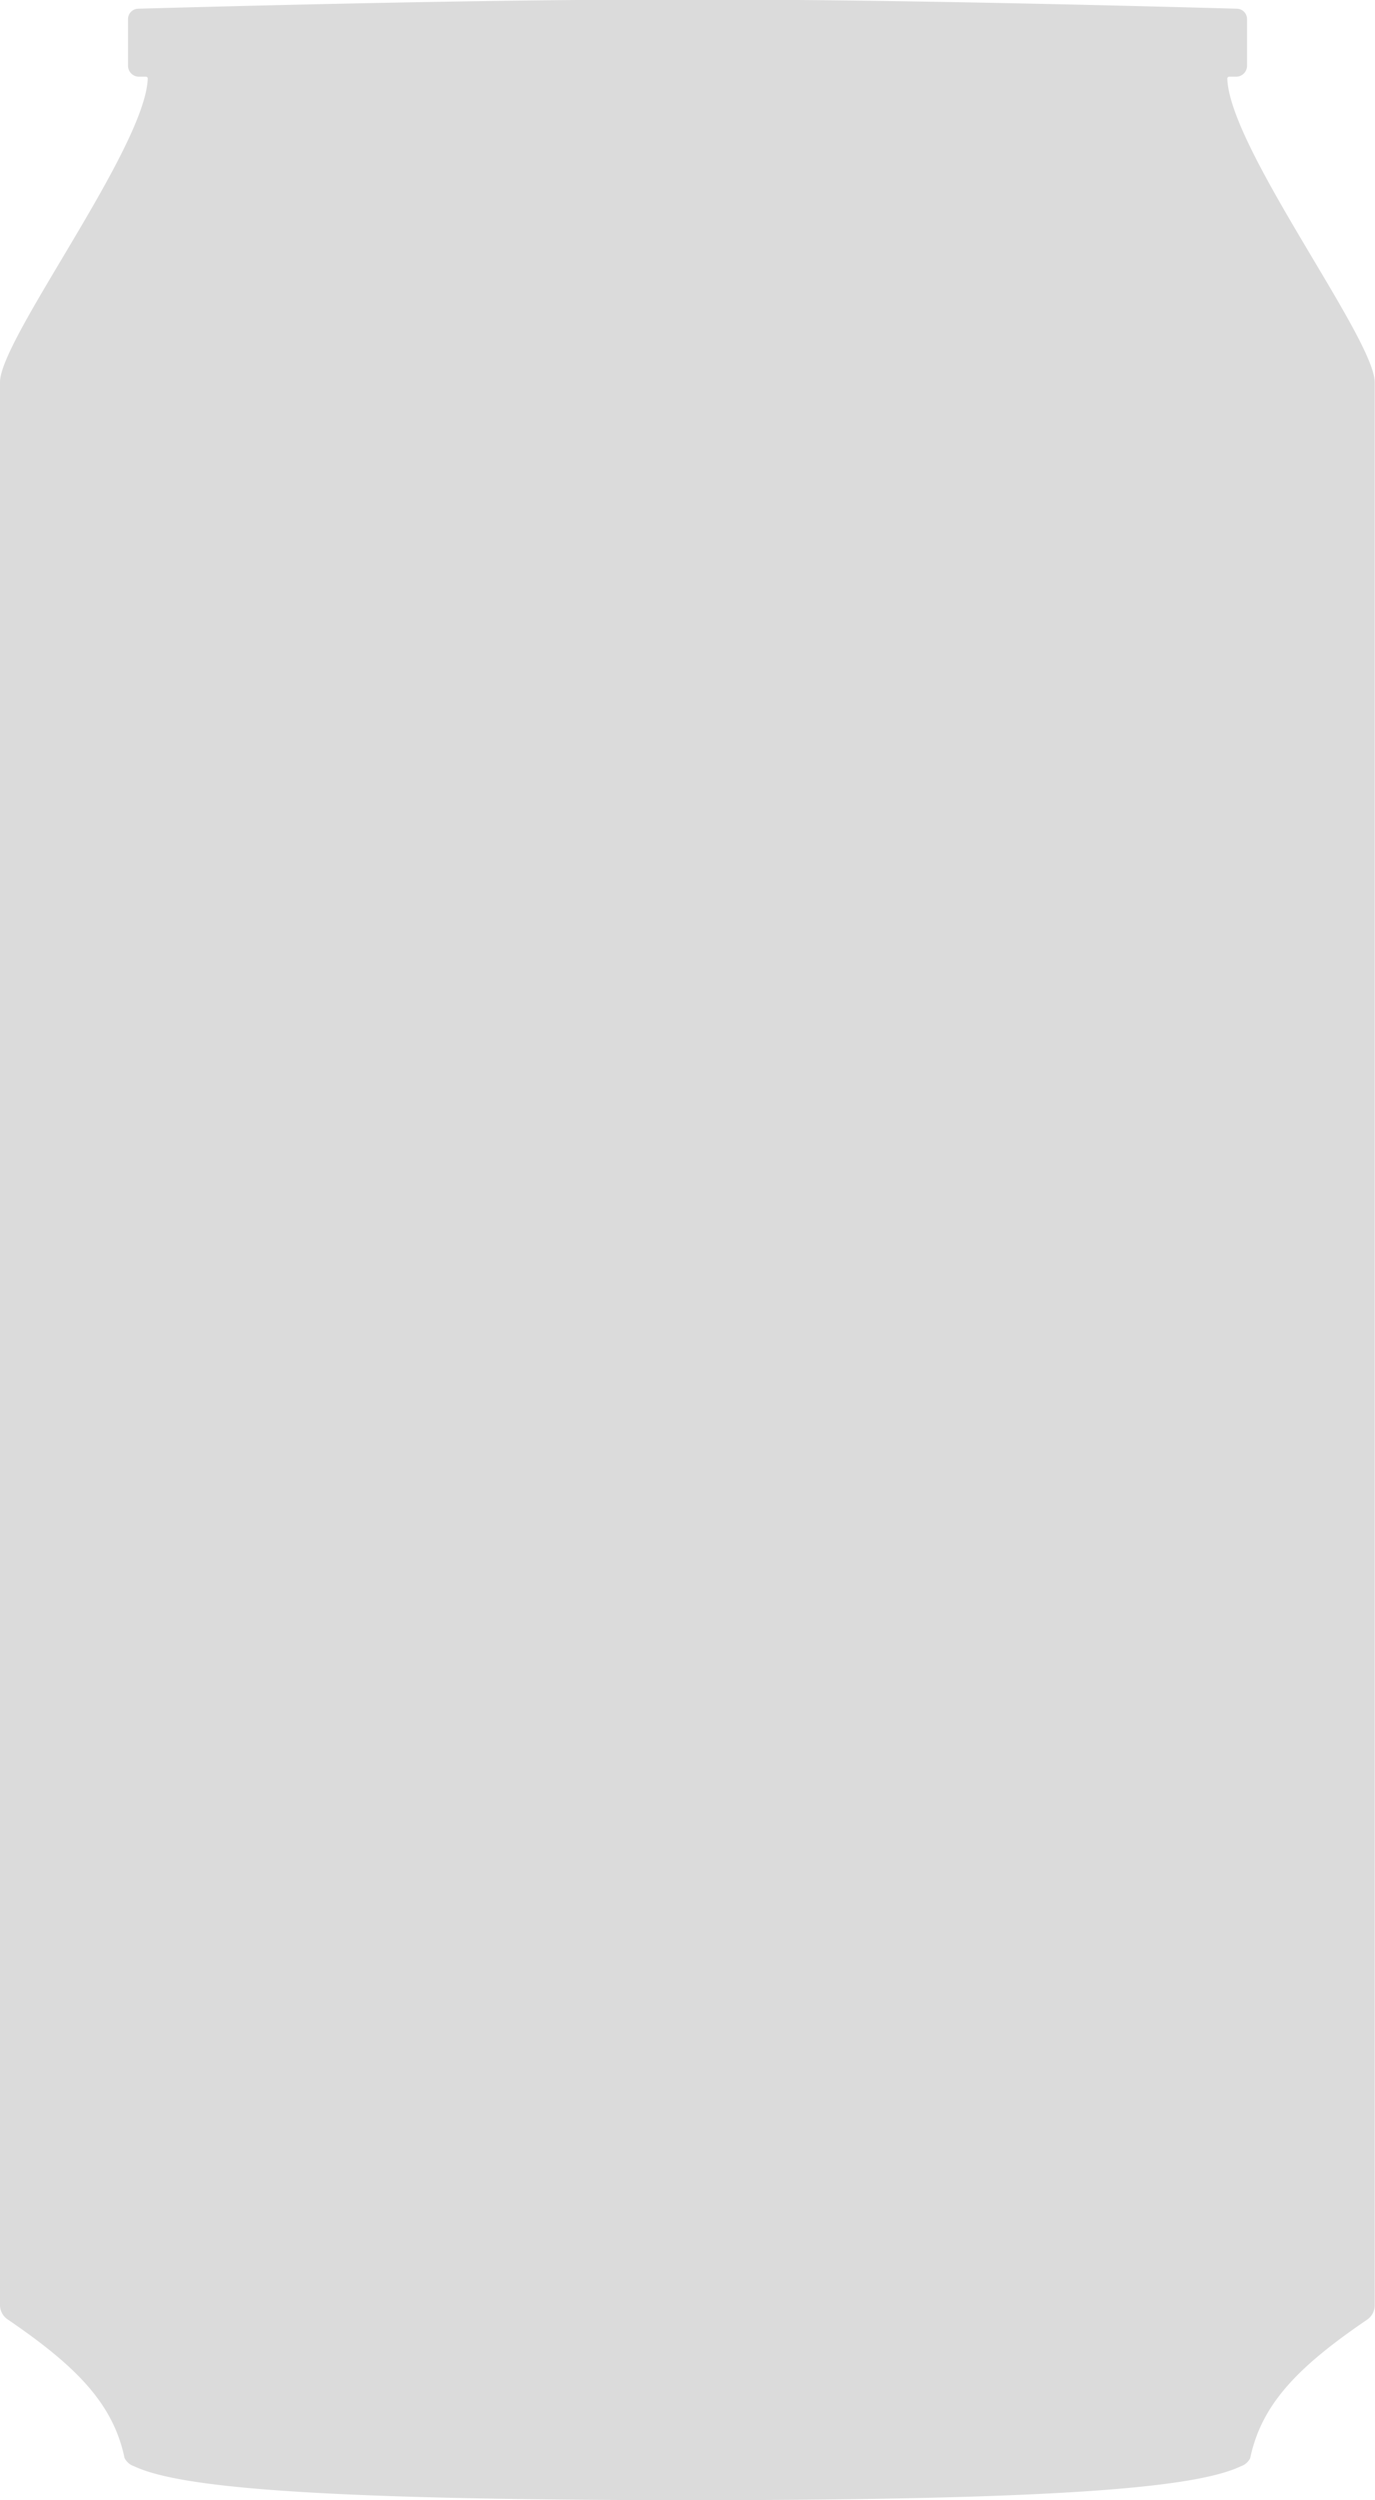<svg xmlns="http://www.w3.org/2000/svg" viewBox="0 0 184.51 335.4">
  <defs>
    <style>
      .cls-1 {
        fill: #dbdbdb;
      }
    </style>
  </defs>
  <title>can</title>
  <g id="Layer_2" data-name="Layer 2">
    <g id="Layer_1-2" data-name="Layer 1">
      <path class="cls-1" d="M164.69,10.55a.25.25,0,0,1,.26-.26h.92a1.47,1.47,0,0,0,1.47-1.47V2.56A1.39,1.39,0,0,0,166,1.17S116.14-.27,92.26,0C68.37-.27,18.55,1.17,18.55,1.17a1.39,1.39,0,0,0-1.37,1.39V8.82a1.47,1.47,0,0,0,1.47,1.47h.92a.25.25,0,0,1,.26.26C19.46,19.9,0,45.48,0,51.26v258a2.33,2.33,0,0,0,1.07,1.91c9.1,6.21,14.1,11.21,15.64,18.55A2.19,2.19,0,0,0,18,330.84c5.82,2.75,23.05,4.52,74,4.55h.51c51,0,68.22-1.8,74-4.55a2.19,2.19,0,0,0,1.25-1.08c1.54-7.34,6.54-12.34,15.64-18.55a2.33,2.33,0,0,0,1.07-1.91v-258C184.51,45.48,165,19.9,164.69,10.55Z"/>
    </g>
  </g>
</svg>
